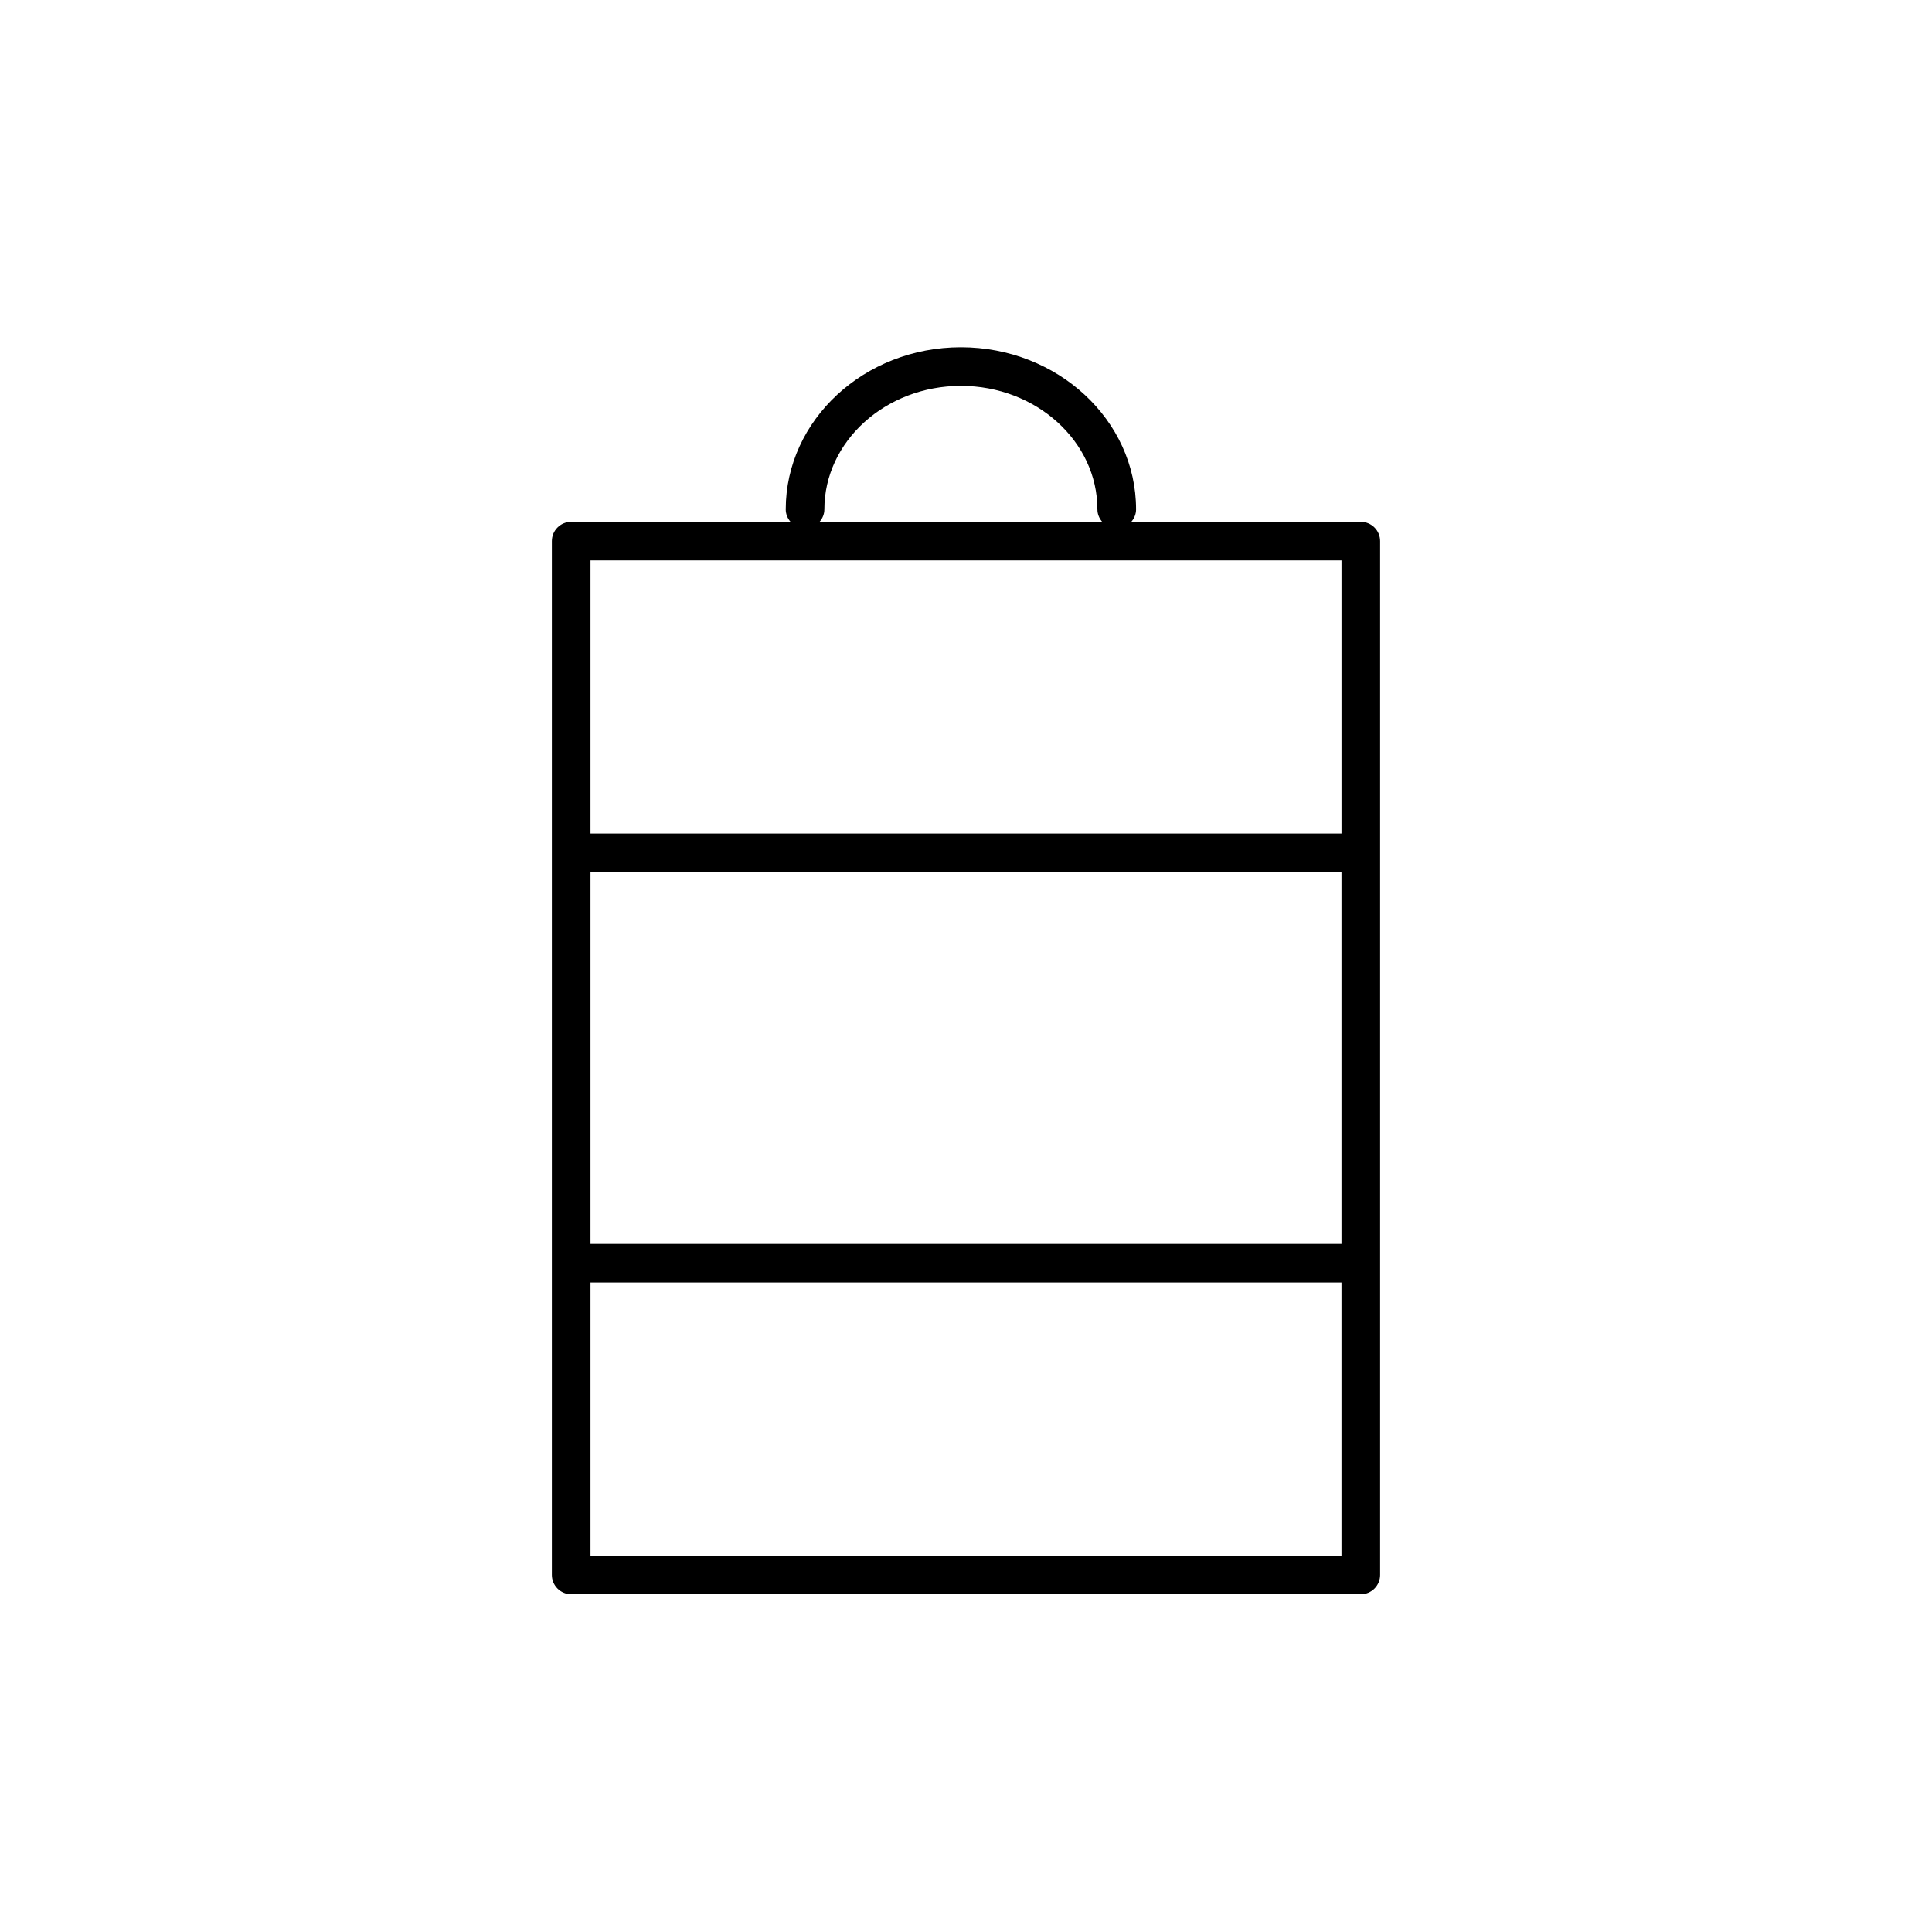 <svg xmlns="http://www.w3.org/2000/svg" xmlns:xlink="http://www.w3.org/1999/xlink" version="1.1" x="0px" y="0px" viewBox="0 0 100 100"  xml:space="preserve"><path d="M70.436,27.009h-11.88c0.148-0.174,0.247-0.393,0.247-0.64c0-4.629-4.067-8.395-9.066-8.395c-5,0-9.067,3.766-9.067,8.395  c0,0.247,0.099,0.465,0.247,0.64H29.564c-0.553,0-1,0.448-1,1v53.51c0,0.552,0.447,1,1,1h40.871c0.553,0,1-0.448,1-1v-53.51  C71.436,27.457,70.988,27.009,70.436,27.009z M30.564,45.143h38.871v19.243H30.564V45.143z M42.669,26.369  c0-3.526,3.171-6.395,7.067-6.395s7.066,2.869,7.066,6.395c0,0.247,0.099,0.465,0.247,0.64H42.422  C42.57,26.834,42.669,26.616,42.669,26.369z M69.436,29.009v14.134H30.564V29.009H69.436z M30.564,80.519V66.385h38.871v14.134  H30.564z"></path></svg>